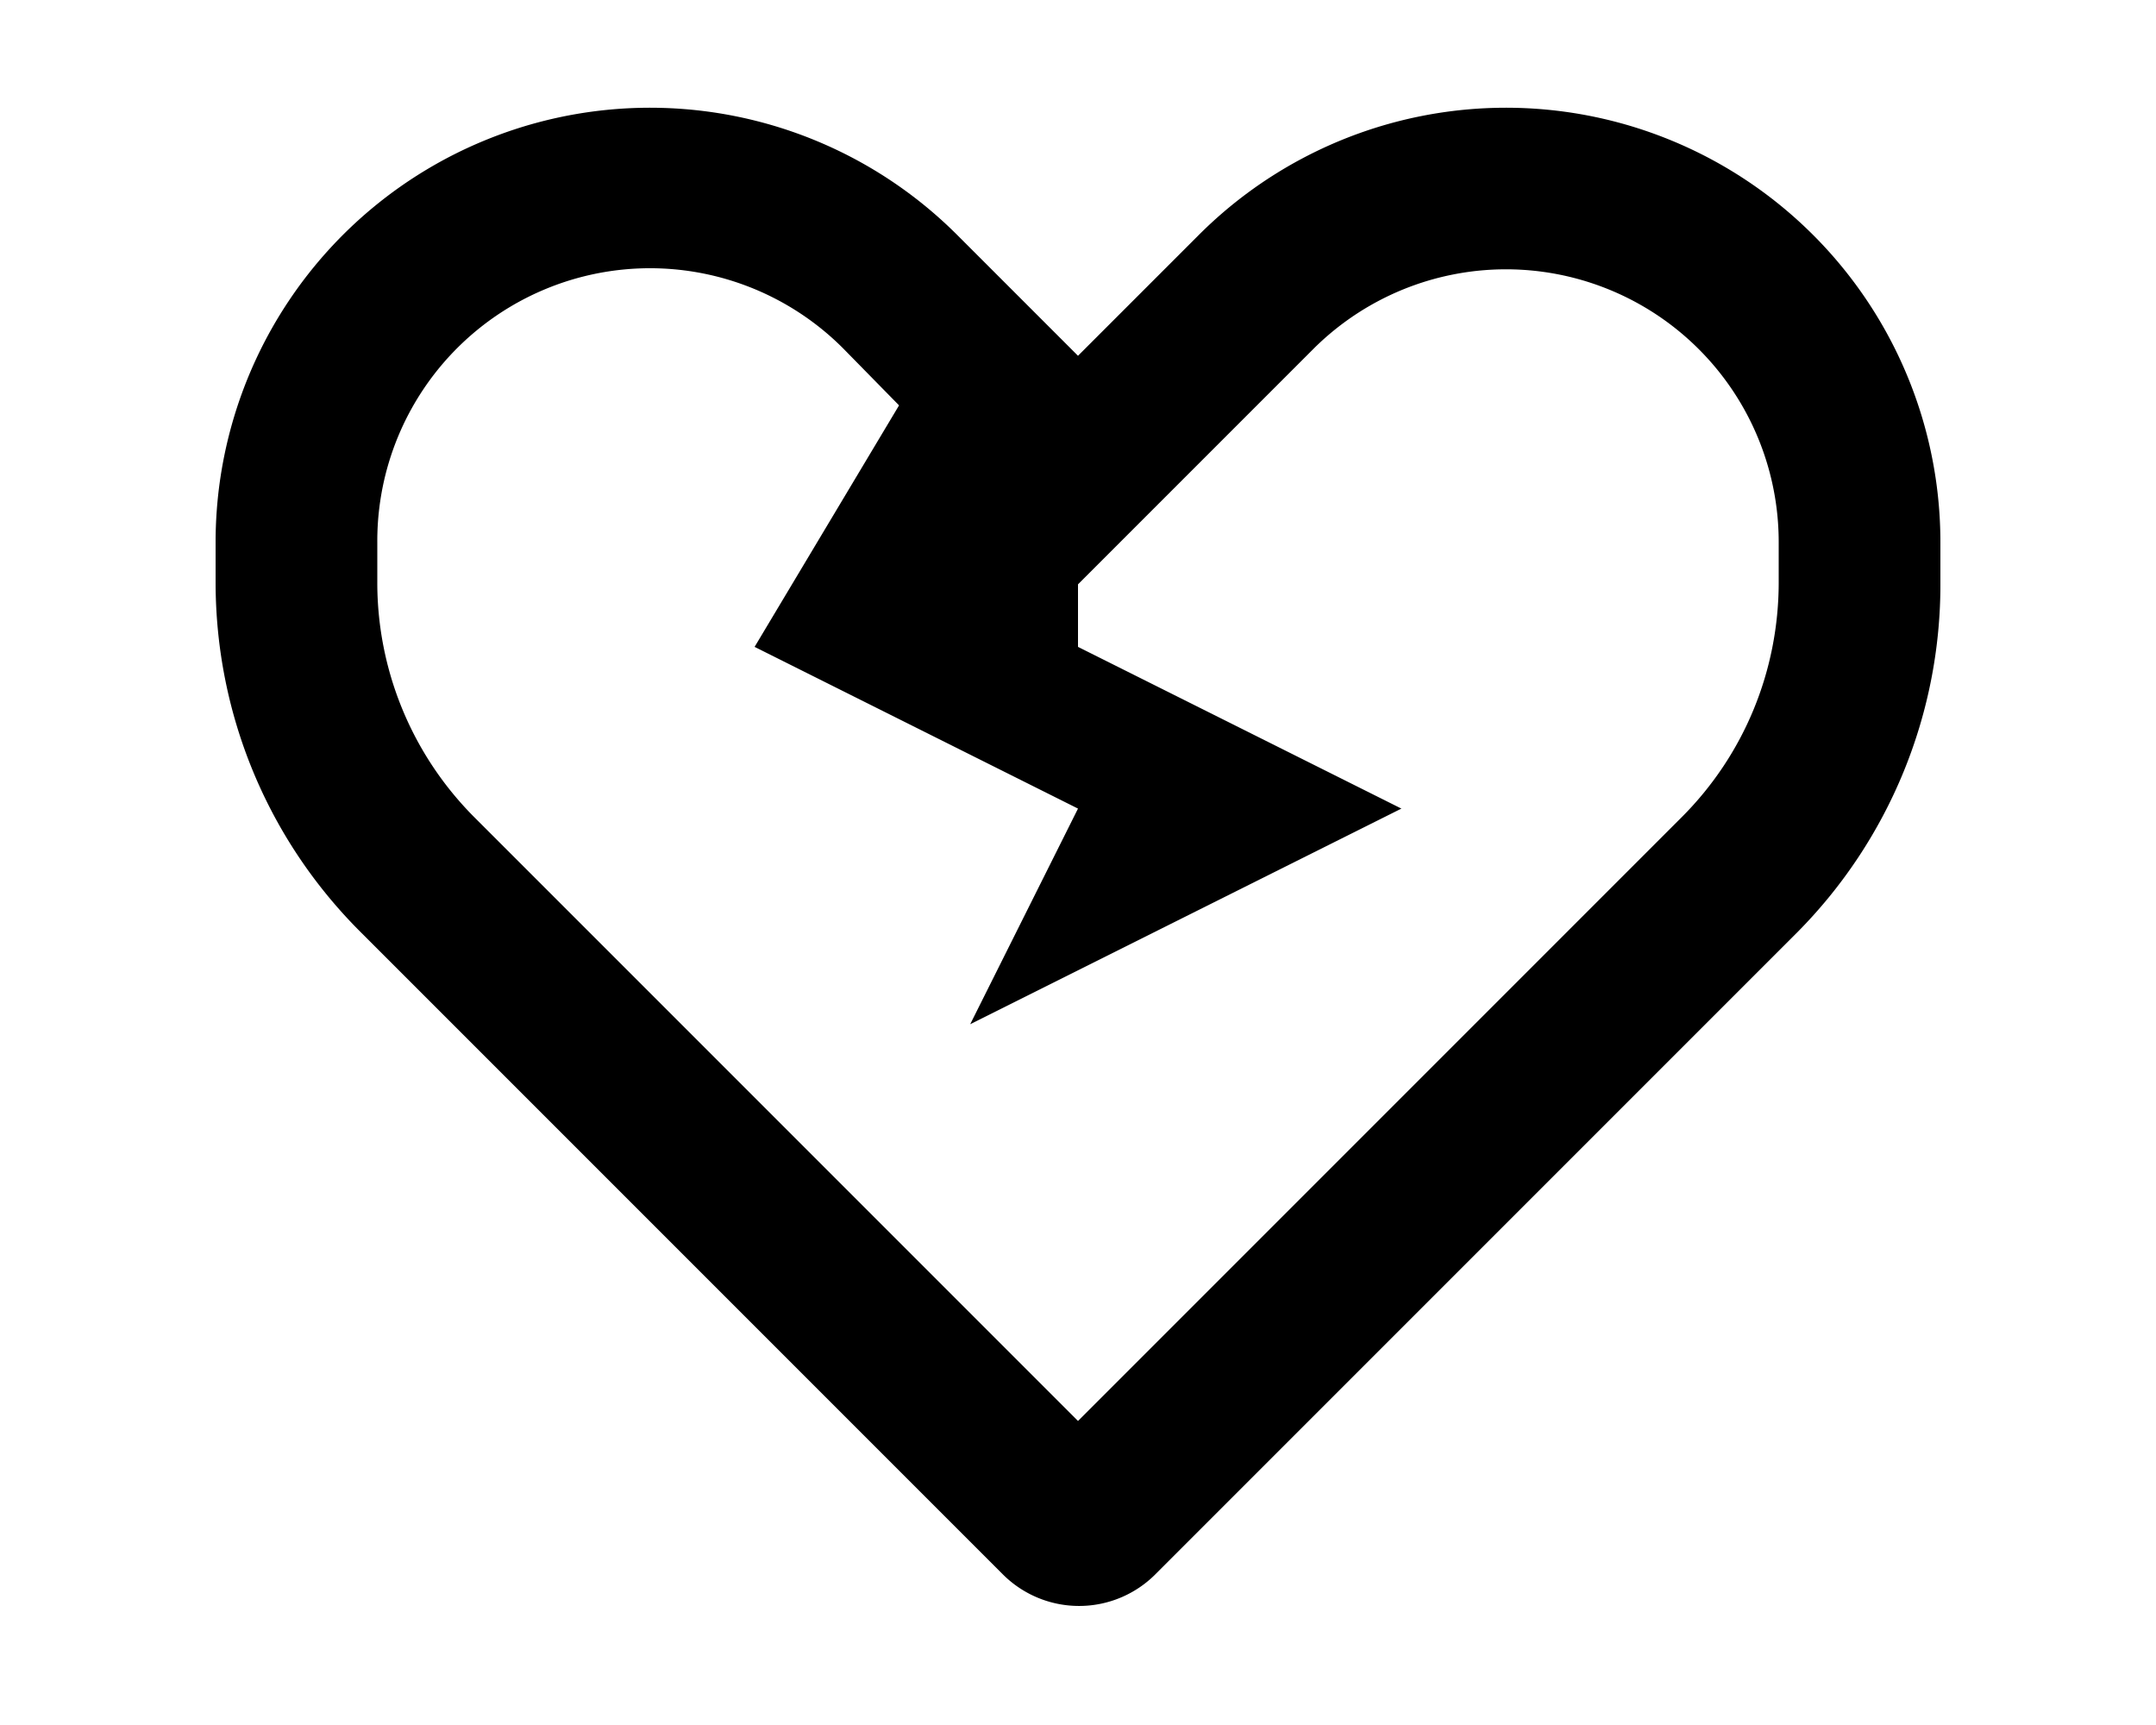 <svg xmlns="http://www.w3.org/2000/svg" viewBox="0 0 20 16" fill="currentColor">
  <path fill-rule="evenodd" d="M10 3.3 8.88 2.18A4.03 4.03 0 0 0 2 5.03v.37c0 1.22.48 2.38 1.34 3.24L9.3 14.6a1 1 0 0 0 1.42 0l5.95-5.95A4.58 4.58 0 0 0 18 5.4v-.37a4.03 4.03 0 0 0-6.88-2.85L10 3.3zm0 2.12 2.18-2.18a2.53 2.53 0 0 1 4.32 1.79v.37c0 .82-.32 1.6-.9 2.18l-5.6 5.6-5.6-5.6a3.08 3.08 0 0 1-.9-2.18v-.37a2.53 2.53 0 0 1 4.32-1.8l.52.53L7 6l3 1.5-1 2 4-2L10 6v-.58z"/>
</svg>
